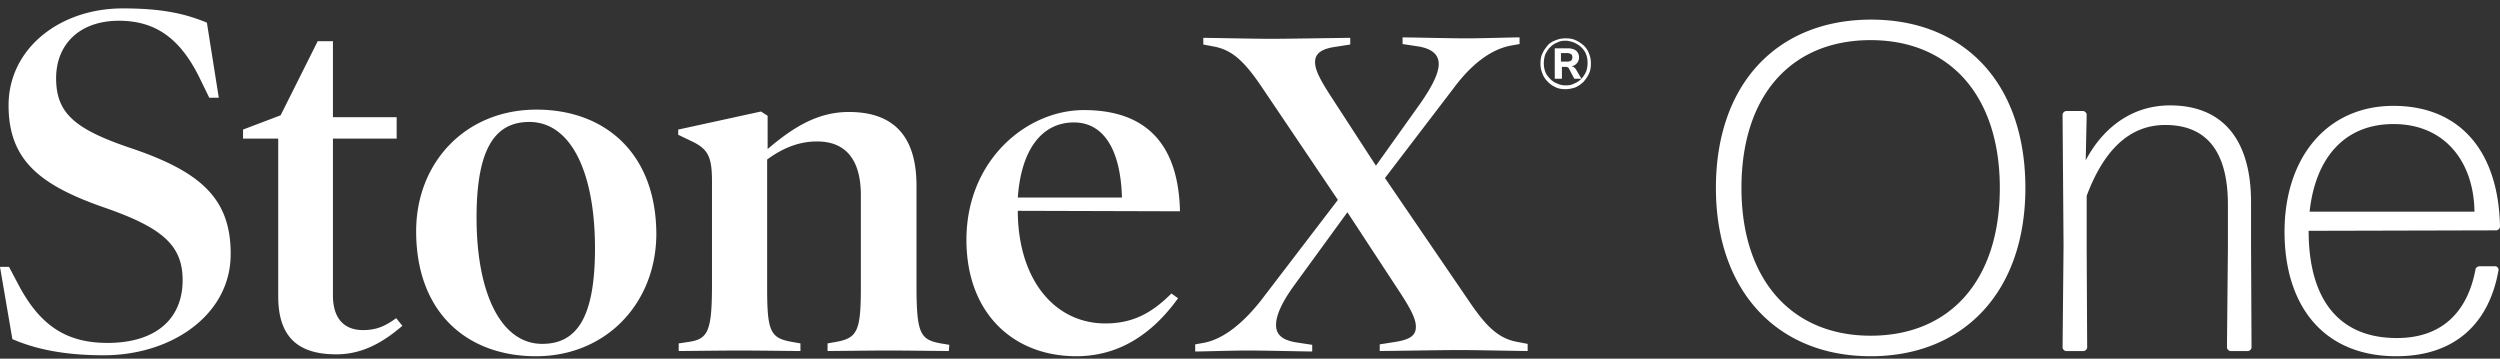 <svg width="230" height="33" viewBox="0 0 230 33" fill="none" xmlns="http://www.w3.org/2000/svg"><rect x="0" y="0" width="230" height="33" fill="#333333" stroke="none"/><path d="M9.539 32.685c-3.894 0-6.476-.656-8.401-1.486L0 24.554h.831l.832 1.574c1.969 3.76 4.375 5.42 8.226 5.42 4.42 0 6.913-2.185 6.913-5.77 0-3.191-1.838-4.809-7.088-6.645C3.763 17.08.788 14.806.788 9.691.788 4.489 5.469.773 11.289.773c3.632 0 5.732.48 7.745 1.311l1.094 6.907h-.875l-.788-1.617c-1.794-3.76-4.07-5.465-7.526-5.465-3.632 0-5.776 2.186-5.776 5.29 0 3.235 1.75 4.678 6.739 6.382 6.563 2.186 9.32 4.678 9.32 9.75.043 5.551-5.339 9.354-11.683 9.354zM37.017 29.975c-1.837 1.574-3.719 2.623-6.082 2.623-3.5 0-5.338-1.574-5.338-5.333V12.75H22.36v-.83l3.457-1.312 3.413-6.82h1.4v6.995h5.863v1.967H30.63v14.426c0 2.142 1.05 3.191 2.757 3.191 1.181 0 1.969-.306 3.063-1.093l.569.7zM49.313 32.773c-6.345 0-11.027-4.022-11.027-11.498 0-6.338 4.551-11.19 11.07-11.19 6.302 0 11.027 4.021 11.027 11.496-.044 6.34-4.638 11.192-11.07 11.192zM48.7 11.22c-3.106 0-4.857 2.36-4.857 8.787 0 7.038 2.276 11.628 6.039 11.628 3.15 0 4.857-2.36 4.857-8.787 0-7.038-2.232-11.628-6.039-11.628zM87.293 32.292c-1.006 0-3.588-.044-5.557-.044-1.925 0-4.507.044-5.6.044v-.7l.743-.13c1.97-.35 2.32-.962 2.32-4.94v-8.569c0-3.322-1.445-4.94-4.026-4.94-1.794 0-3.282.7-4.595 1.661v11.847c0 4.022.307 4.59 2.32 4.94l.743.131v.7c-1.094 0-3.632-.044-5.6-.044-1.97 0-4.551.044-5.601.044v-.7l.875-.13c1.838-.263 2.188-.962 2.188-5.334v-9.443c0-2.36-.394-3.016-2.013-3.76l-1.094-.524v-.48l7.614-1.662.612.393v3.06c2.407-2.054 4.638-3.41 7.482-3.41 4.07 0 6.214 2.187 6.214 6.777v9.18c0 4.46.35 4.984 2.231 5.333l.788.132-.044.568zM93.638 19.396v.306c.131 6.207 3.5 10.054 8.051 10.054 2.494 0 4.244-.918 6.082-2.754l.612.437c-2.362 3.28-5.425 5.334-9.363 5.334-5.776 0-10.108-3.935-10.108-10.71 0-7.301 5.513-11.935 10.808-11.935 5.863 0 8.707 3.279 8.838 9.311l-14.92-.043zm9.582-1.224c-.131-4.59-1.794-6.908-4.42-6.908-2.974 0-4.856 2.536-5.162 6.908h9.582zM140.544 32.292c-.788 0-4.726-.088-6.257-.088-1.619 0-6.52.088-7.351.088v-.612l1.4-.219c1.357-.218 1.925-.568 1.925-1.399 0-.7-.437-1.573-1.4-3.06l-4.9-7.475-4.901 6.732c-1.138 1.574-1.663 2.754-1.663 3.628 0 .875.525 1.4 1.882 1.618l1.444.219v.612c-.788 0-4.288-.088-5.864-.088-1.575 0-4.069.088-4.9.088v-.656l.744-.131c1.969-.35 3.806-2.011 5.294-3.891l7.088-9.268-6.957-10.317c-1.619-2.404-2.756-3.497-4.507-3.803l-.918-.175v-.612c.787 0 4.725.088 6.257.088 1.619 0 6.432-.088 7.263-.088v.612l-1.4.219c-1.181.175-1.838.568-1.838 1.399 0 .699.438 1.573 1.4 3.06l4.201 6.47 4.113-5.77c1.094-1.575 1.663-2.755 1.663-3.586 0-.83-.569-1.398-1.882-1.617l-1.444-.219V3.44c.788 0 4.288.088 5.864.088 1.575 0 4.069-.088 4.9-.088v.612l-.744.132c-1.969.35-3.763 1.836-5.294 3.89l-6.345 8.306 7.701 11.279c1.619 2.404 2.757 3.497 4.507 3.803l.919.175v.656zM144.045 8.204c-.35 0-.657-.043-.919-.174a2.283 2.283 0 01-.744-.525 1.965 1.965 0 01-.481-.743 2.269 2.269 0 01-.175-.918c0-.35.043-.656.175-.918.131-.306.306-.525.481-.743.175-.219.481-.394.744-.481.306-.131.612-.175.919-.175.35 0 .656.044.918.175.307.13.526.306.744.48.219.22.394.481.482.744.131.306.175.612.175.918 0 .35-.044.655-.175.918-.132.306-.307.524-.482.743a2.854 2.854 0 01-.744.525 2.854 2.854 0 01-.918.174zm0-.35c.306 0 .568-.043.787-.174.263-.088.481-.262.657-.437.175-.175.306-.394.437-.656a2.46 2.46 0 00.131-.787c0-.306-.043-.568-.131-.787-.087-.262-.262-.48-.437-.656-.176-.174-.394-.306-.657-.437-.262-.087-.525-.175-.787-.175-.307 0-.569.044-.788.175-.263.088-.481.263-.656.437-.175.175-.307.394-.438.656a2.487 2.487 0 00-.131.787c0 .306.044.568.131.787.088.262.263.48.438.656.175.175.393.35.656.437.263.131.525.175.788.175zm-1.007-.611V4.445h1.225c.307 0 .569.087.744.218.175.175.263.35.263.612a.794.794 0 01-.263.612c-.175.175-.394.219-.7.219l.131-.044c.132 0 .219.044.307.088a.742.742 0 01.262.262l.482.83h-.657l-.481-.917c-.044-.088-.088-.132-.131-.132-.044-.043-.132-.043-.219-.043h-.306v1.093h-.657zm.569-1.574h.569c.175 0 .306-.044.35-.088.087-.043.131-.174.131-.306 0-.13-.044-.262-.131-.306a.828.828 0 00-.35-.087h-.569v.787zM186.335 17.289c0-9.65-5.632-15.484-14.191-15.484-8.604 0-14.28 5.876-14.28 15.484 0 9.522 5.676 15.484 14.235 15.484s14.236-5.92 14.236-15.484zm-26.121 0c0-8.493 4.568-13.597 11.885-13.597 7.273 0 11.885 5.104 11.885 13.597 0 8.535-4.612 13.596-11.885 13.596-7.228 0-11.885-5.104-11.885-13.596zM191.664 32.3c.177 0 .355-.17.355-.342l-.045-9.136v-4.804c1.508-4.032 3.814-6.52 7.229-6.52 3.459 0 5.765 2.016 5.765 7.335v3.989l-.088 9.136c0 .171.177.343.354.343h1.553c.177 0 .354-.172.354-.343l-.044-9.136v-4.203c0-6.048-2.838-8.922-7.45-8.922-3.947 0-6.475 2.574-7.761 5.061l.088-4.203c0-.172-.177-.343-.354-.343h-1.508c-.178 0-.355.171-.355.343l.089 12.052-.089 9.35c0 .172.177.344.355.344h1.552zM228.137 24.495c-.177 0-.399.128-.399.343-.754 3.903-3.104 6.262-7.228 6.262-5.411 0-8.116-3.646-8.116-9.865l17.251-.043c.178 0 .355-.172.355-.343-.133-7.034-3.77-11.11-9.801-11.11-6.164 0-10.022 4.805-10.022 11.582 0 6.776 3.547 11.452 10.288 11.452 5.455 0 8.559-3.089 9.402-7.935 0-.172-.133-.343-.31-.343h-1.42zm-.487-5.019h-15.167c.532-4.932 3.193-8.063 7.716-8.063 4.834 0 7.406 3.603 7.451 8.063z" fill="#fff"/></svg>